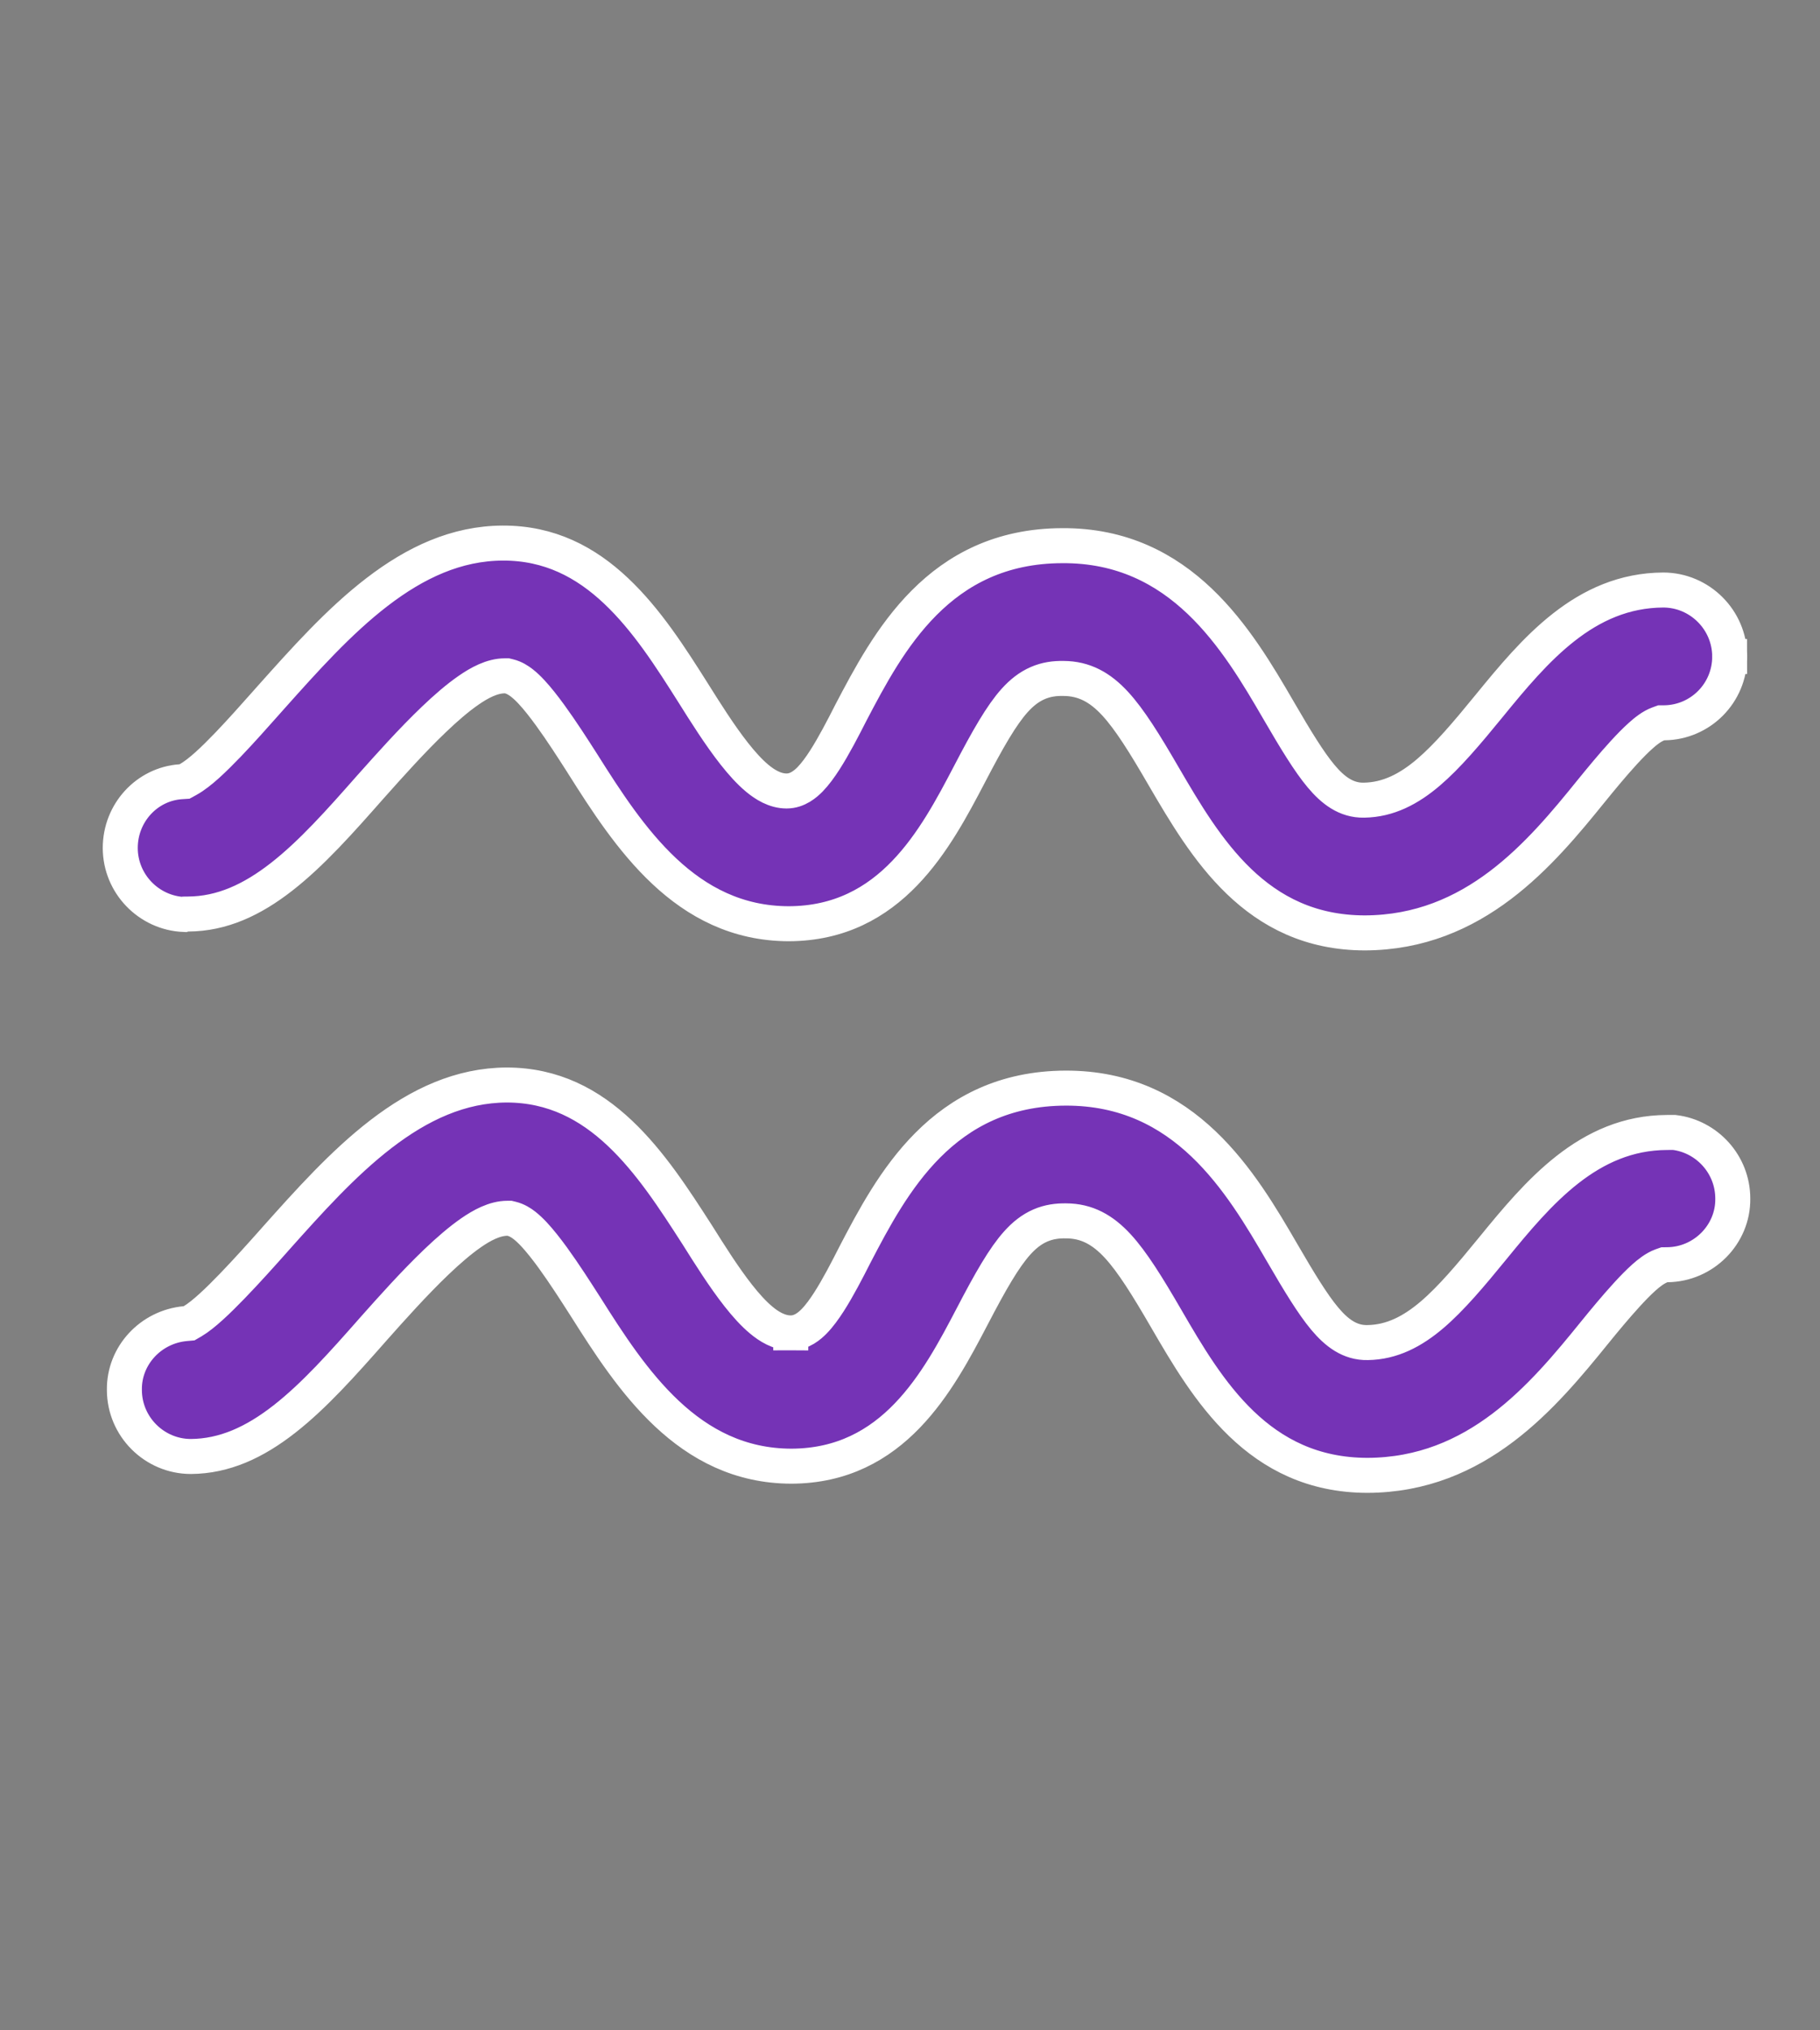 <svg width="52" height="58" viewBox="0 0 52 58" fill="none" xmlns="http://www.w3.org/2000/svg">
<rect x="0" y="0" width="52" height="58" fill="#808080" stroke="none"/>
<g clip-path="url(#clip0_42_1447)">
<path d="M47.626 32.351L47.833 32.35C48.773 32.463 49.507 33.267 49.508 34.236L49.508 34.236L49.508 34.242C49.521 35.264 48.674 36.119 47.639 36.129L47.554 36.13L47.474 36.158C47.285 36.227 47.102 36.374 46.965 36.497C46.811 36.635 46.646 36.805 46.483 36.983C46.157 37.339 45.815 37.754 45.565 38.062L45.564 38.063C44.085 39.89 42.203 42.136 39.069 42.146C35.95 42.142 34.5 39.702 33.328 37.682C32.779 36.735 32.351 36.048 31.939 35.6C31.503 35.126 31.046 34.878 30.459 34.876C30.213 34.872 29.967 34.903 29.721 35.01C29.474 35.118 29.263 35.286 29.066 35.505C28.688 35.924 28.299 36.603 27.775 37.61C26.804 39.466 25.527 41.873 22.613 41.884C19.657 41.88 18.041 39.405 16.732 37.332L16.73 37.33C16.714 37.305 16.698 37.279 16.681 37.253C16.453 36.897 16.121 36.378 15.792 35.925C15.615 35.682 15.431 35.447 15.258 35.261C15.171 35.168 15.078 35.079 14.984 35.005C14.897 34.937 14.77 34.853 14.616 34.816L14.558 34.802L14.499 34.802C14.132 34.801 13.761 35.008 13.464 35.213C13.143 35.435 12.8 35.733 12.466 36.052C11.823 36.667 11.168 37.403 10.707 37.921L10.656 37.978L10.655 37.98C9.788 38.963 8.98 39.871 8.122 40.541C7.273 41.204 6.414 41.601 5.451 41.607C4.408 41.605 3.555 40.751 3.554 39.708L3.554 39.708L3.554 39.702C3.541 38.726 4.306 37.903 5.292 37.812L5.403 37.802L5.5 37.746C5.813 37.562 6.239 37.15 6.634 36.741C7.047 36.314 7.483 35.827 7.827 35.44L7.86 35.402C8.817 34.331 9.796 33.235 10.888 32.395C11.985 31.552 13.157 31 14.479 30.995C15.812 30.997 16.84 31.552 17.707 32.369C18.582 33.194 19.269 34.262 19.919 35.272L19.93 35.289C20.265 35.822 20.68 36.484 21.096 37.012C21.304 37.276 21.526 37.526 21.752 37.713C21.962 37.888 22.254 38.077 22.593 38.077L22.593 37.577L22.593 38.077C22.907 38.078 23.141 37.868 23.263 37.743C23.411 37.592 23.552 37.395 23.682 37.194C23.943 36.788 24.207 36.276 24.427 35.842C25.475 33.831 26.926 31.093 30.45 31.084L30.45 31.084C33.871 31.075 35.464 33.775 36.636 35.792L36.636 35.792C37.128 36.64 37.507 37.259 37.844 37.663C38.183 38.069 38.565 38.365 39.074 38.353C39.77 38.344 40.359 38.033 40.913 37.562C41.458 37.098 42.016 36.438 42.649 35.662C43.953 34.064 45.387 32.361 47.626 32.351Z" fill="#7533B6" stroke="white"/>
<path d="M5.376 26.111L5.296 26.112L5.259 26.124C4.25 26.082 3.438 25.245 3.436 24.226C3.435 23.219 4.2 22.398 5.163 22.332L5.272 22.325L5.367 22.273C5.547 22.175 5.741 22.018 5.924 21.854C6.113 21.683 6.318 21.478 6.524 21.264C6.895 20.876 7.284 20.438 7.607 20.074C7.642 20.034 7.677 19.996 7.71 19.958L7.743 19.921C8.7 18.85 9.679 17.753 10.771 16.914C11.869 16.07 13.041 15.519 14.364 15.514C15.704 15.509 16.734 16.061 17.6 16.877C18.48 17.706 19.167 18.785 19.812 19.806C20.147 20.34 20.563 21.002 20.979 21.53C21.187 21.794 21.409 22.044 21.635 22.232C21.845 22.407 22.137 22.596 22.475 22.596C22.79 22.596 23.023 22.387 23.146 22.262C23.294 22.11 23.435 21.914 23.565 21.712C23.825 21.307 24.09 20.795 24.31 20.361C25.373 18.334 26.823 15.598 30.347 15.588L30.349 15.588C33.754 15.566 35.361 18.278 36.533 20.297L36.533 20.297C37.025 21.144 37.404 21.764 37.742 22.168C38.08 22.573 38.462 22.869 38.971 22.858C39.667 22.848 40.256 22.537 40.81 22.066C41.355 21.602 41.913 20.943 42.546 20.167C43.85 18.569 45.283 16.866 47.522 16.855C48.566 16.857 49.419 17.711 49.42 18.755L49.916 18.754L49.42 18.755C49.421 19.799 48.583 20.637 47.55 20.648L47.466 20.648L47.386 20.677C47.196 20.745 47.014 20.893 46.877 21.016C46.723 21.153 46.557 21.324 46.394 21.501C46.068 21.857 45.727 22.272 45.476 22.581L45.475 22.582C44.011 24.394 42.129 26.64 38.995 26.65C35.876 26.646 34.441 24.221 33.253 22.186C32.705 21.239 32.276 20.552 31.865 20.105C31.429 19.63 30.971 19.383 30.384 19.381C30.139 19.376 29.892 19.407 29.646 19.515C29.4 19.622 29.189 19.79 28.991 20.009C28.614 20.428 28.225 21.107 27.701 22.114C26.73 23.97 25.453 26.378 22.538 26.388C19.583 26.384 17.967 23.91 16.657 21.836L16.656 21.834C16.64 21.809 16.623 21.784 16.607 21.757C16.379 21.401 16.047 20.882 15.717 20.429C15.541 20.187 15.357 19.951 15.183 19.765C15.097 19.672 15.004 19.583 14.909 19.509C14.822 19.442 14.696 19.357 14.542 19.32L14.484 19.306L14.425 19.306C14.058 19.305 13.688 19.511 13.393 19.715C13.072 19.936 12.73 20.233 12.398 20.551C11.762 21.158 11.114 21.886 10.648 22.408C10.626 22.433 10.604 22.458 10.582 22.482L10.58 22.484C9.714 23.467 8.906 24.376 8.048 25.046C7.199 25.709 6.339 26.106 5.376 26.111Z" fill="#7533B6" stroke="white"/>
</g>
<defs>
<clipPath id="clip0_42_1447">
<rect width="51.395" height="57.263" fill="white" transform="translate(0 0.516)"/>
</clipPath>
</defs>
</svg>
